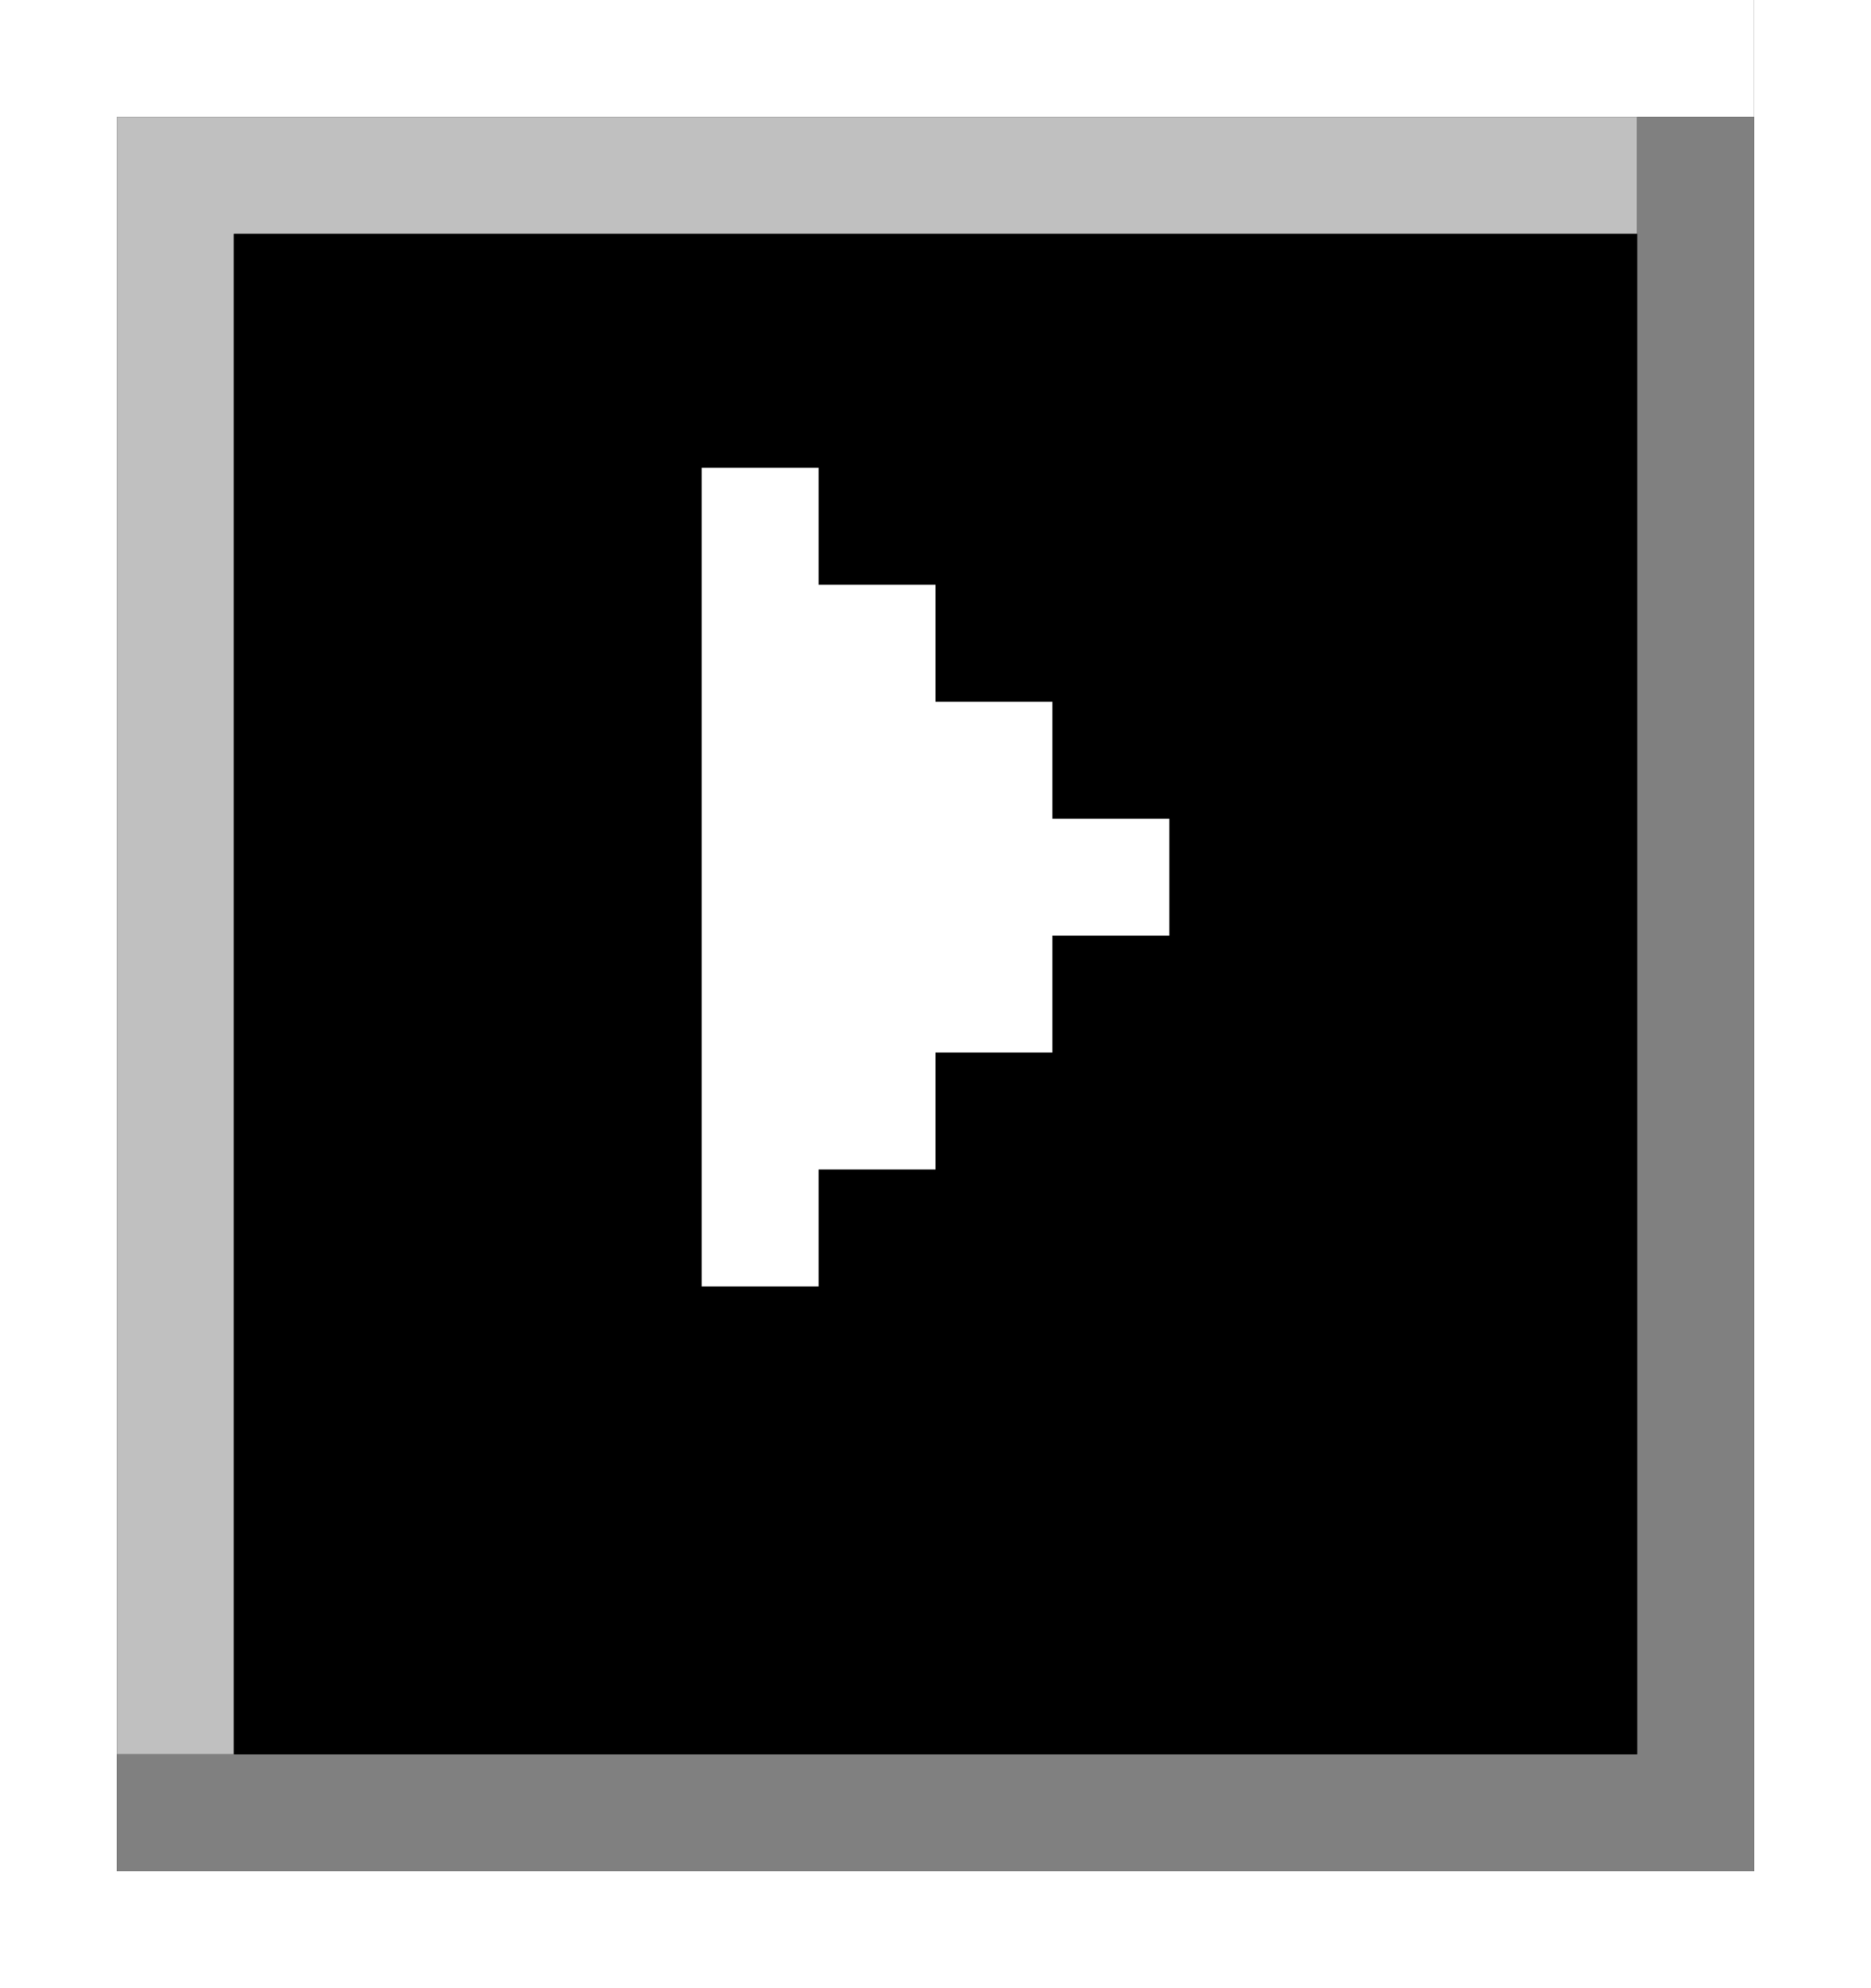 <svg width="16" height="17" viewBox="0 0 16 17" fill="none" xmlns="http://www.w3.org/2000/svg">
<rect x="0" y="0" width="16" height="17" fill="#333333" stroke="none"/>
<path fill-rule="evenodd" clip-rule="evenodd" d="M15 0H0V1V16H1V1H15V0Z" fill="white"/>
<path fill-rule="evenodd" clip-rule="evenodd" d="M2 1H1V15H2V2H14V1H2Z" fill="#C0C0C0"/>
<path fill-rule="evenodd" clip-rule="evenodd" d="M16 17H15H0V16H15V0H16V17Z" fill="white"/>
<path fill-rule="evenodd" clip-rule="evenodd" d="M15 1H14V15H1V16H14H15V1Z" fill="#808080"/>
<rect x="2" y="2" width="12" height="13" fill="black"/>
<path fill-rule="evenodd" clip-rule="evenodd" d="M7 4H6V11H7V10H8V9H9V8H10V7H9V6H8V5H7V4Z" fill="white"/>
</svg>
